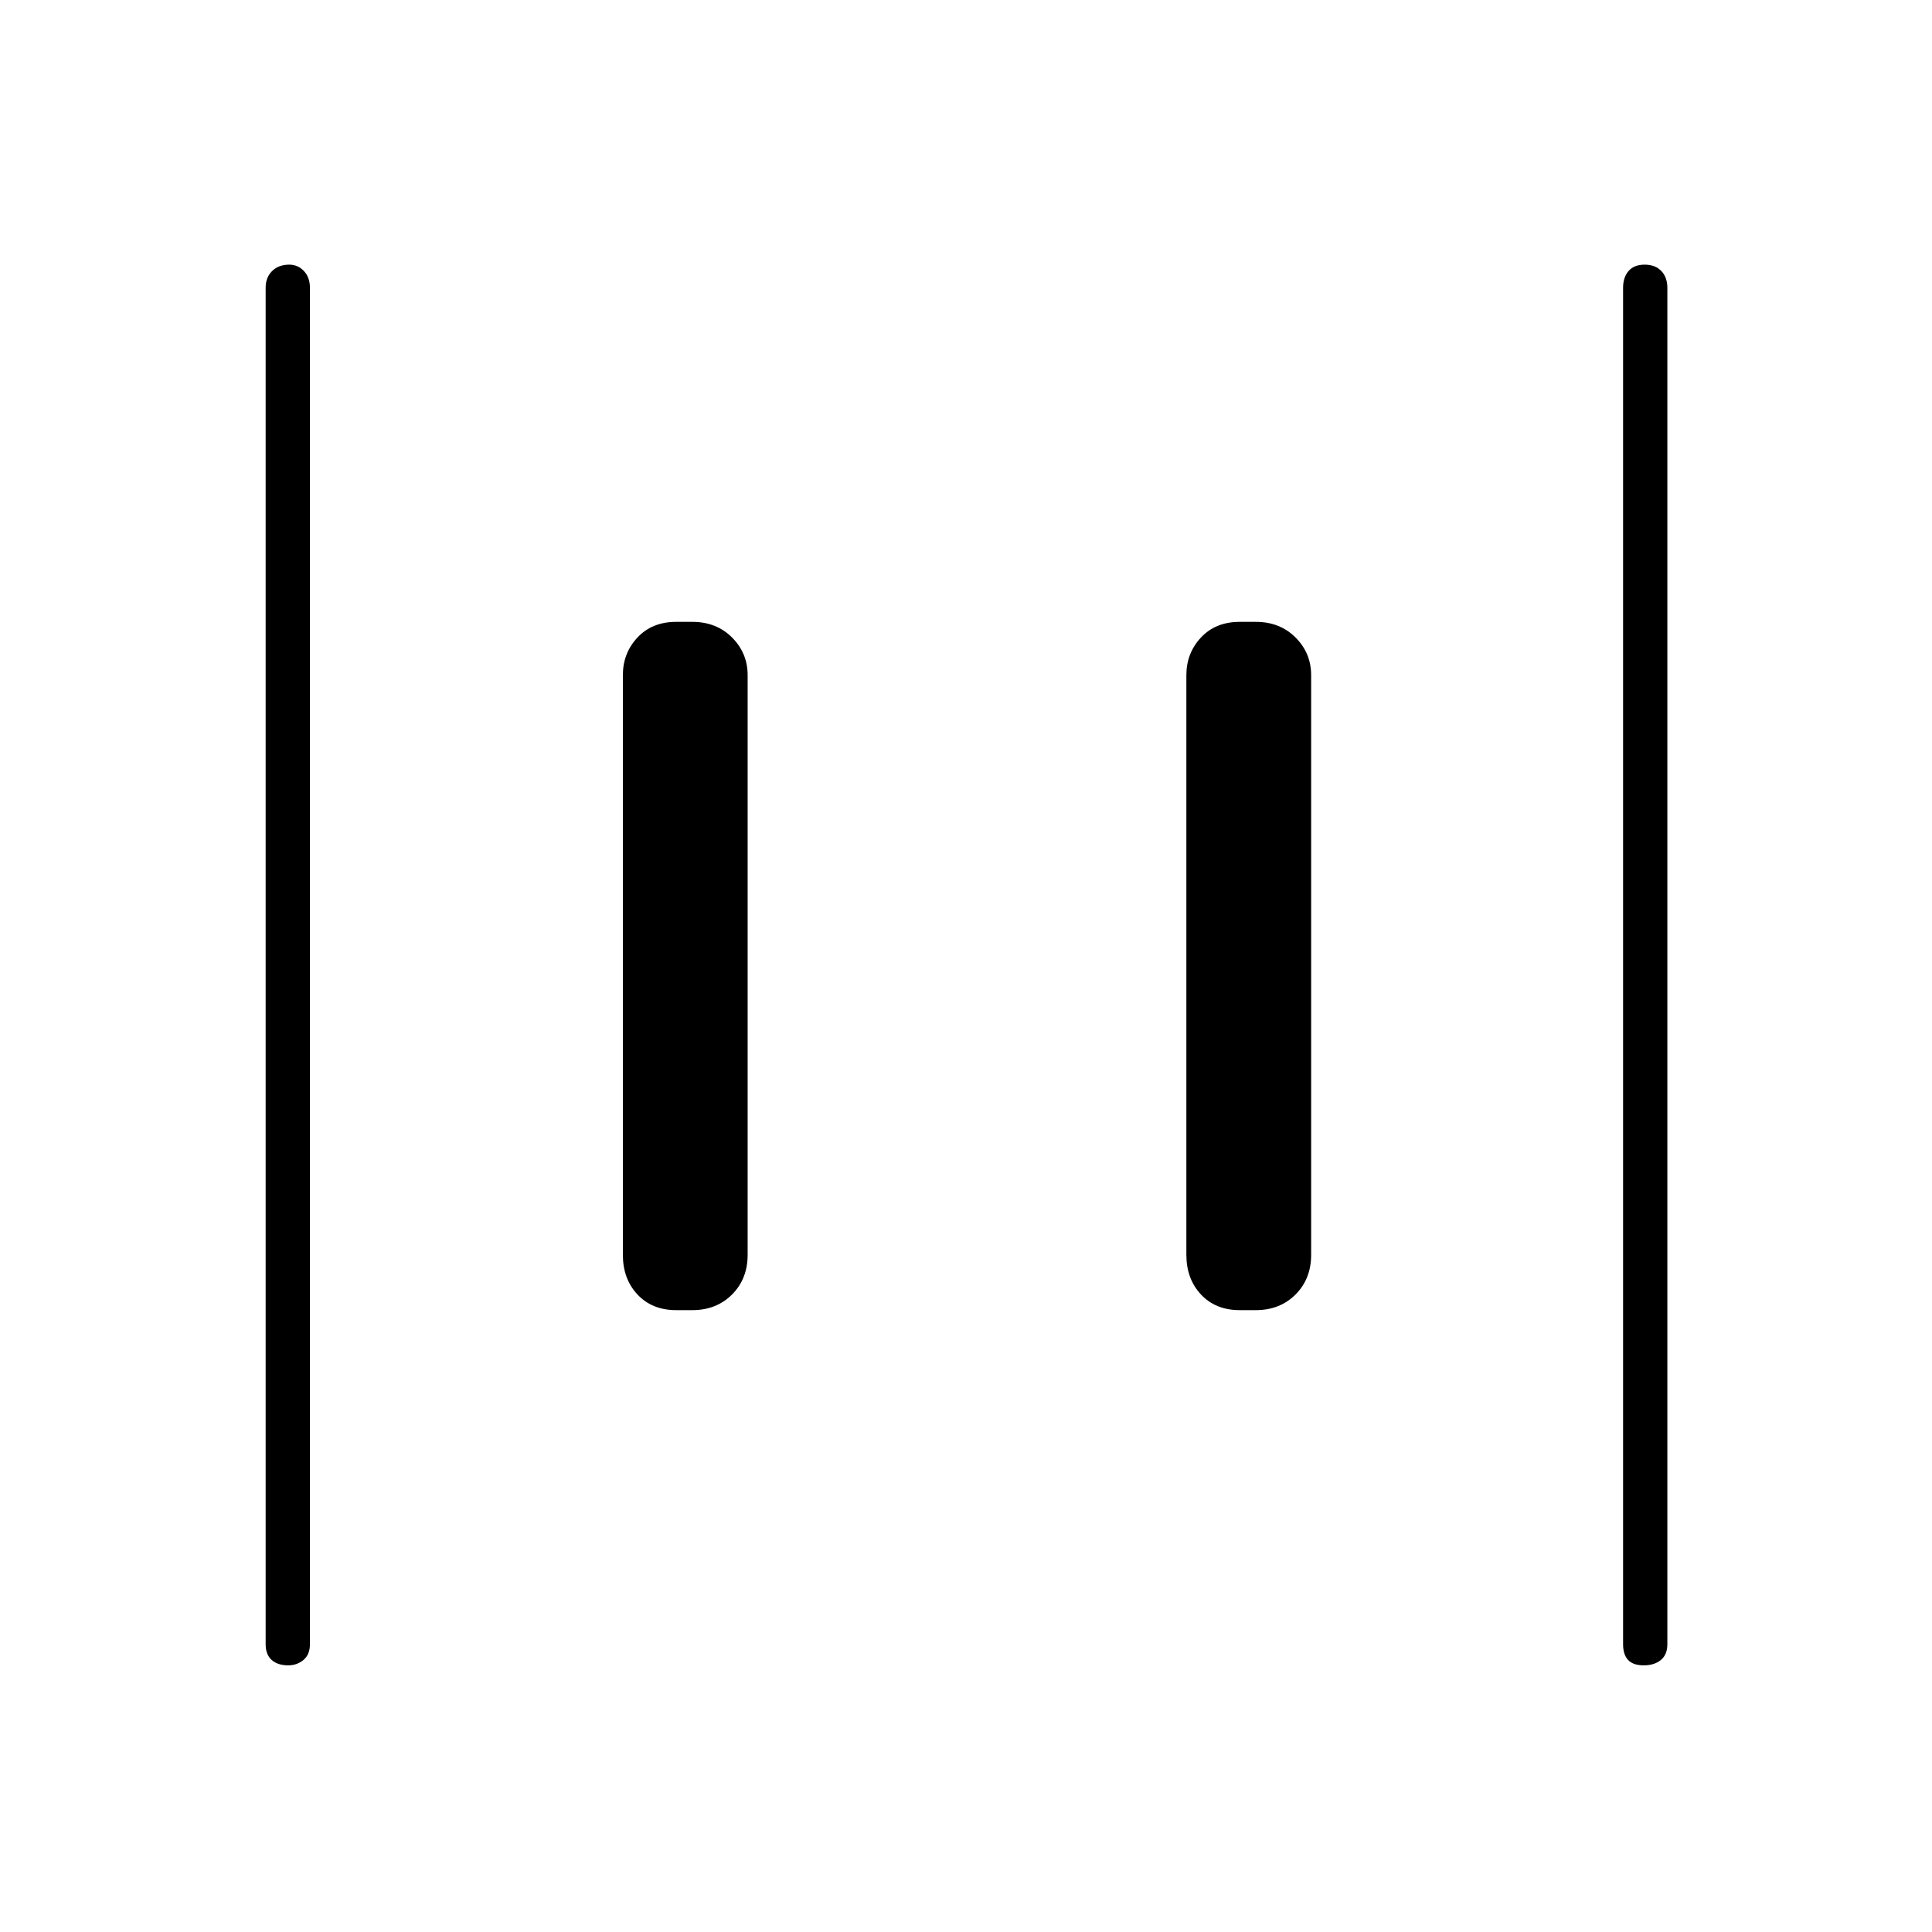 <svg xmlns="http://www.w3.org/2000/svg" height="48" viewBox="0 96 960 960" width="48"><path d="M616 747q-11.975 0-19.237-7.763-7.263-7.762-7.263-19.737v-288q0-10.975 7.263-18.737Q604.025 405 616 405h8q11.975 0 19.737 7.763 7.763 7.762 7.763 18.737v288q0 11.975-7.763 19.737Q635.975 747 624 747h-8Zm-280 0q-11.975 0-19.237-7.763-7.263-7.762-7.263-19.737v-288q0-10.975 7.263-18.737Q324.025 405 336 405h8q11.975 0 19.737 7.763 7.763 7.762 7.763 18.737v288q0 11.975-7.763 19.737Q355.975 747 344 747h-8Zm480.772 176.5q-5.272 0-7.772-2.662-2.5-2.663-2.5-7.838V239q0-5.175 2.728-8.338 2.728-3.162 8-3.162t8.272 3.162q3 3.163 3 8.338v674q0 5.175-3.228 7.838-3.228 2.662-8.5 2.662Zm-673.5 0q-5.272 0-8.272-2.662-3-2.663-3-7.838V239q0-5.175 3.228-8.338 3.228-3.162 8.5-3.162 4.272 0 7.272 3.162 3 3.163 3 8.338v674q0 5.175-3.228 7.838-3.228 2.662-7.5 2.662Z"/></svg>